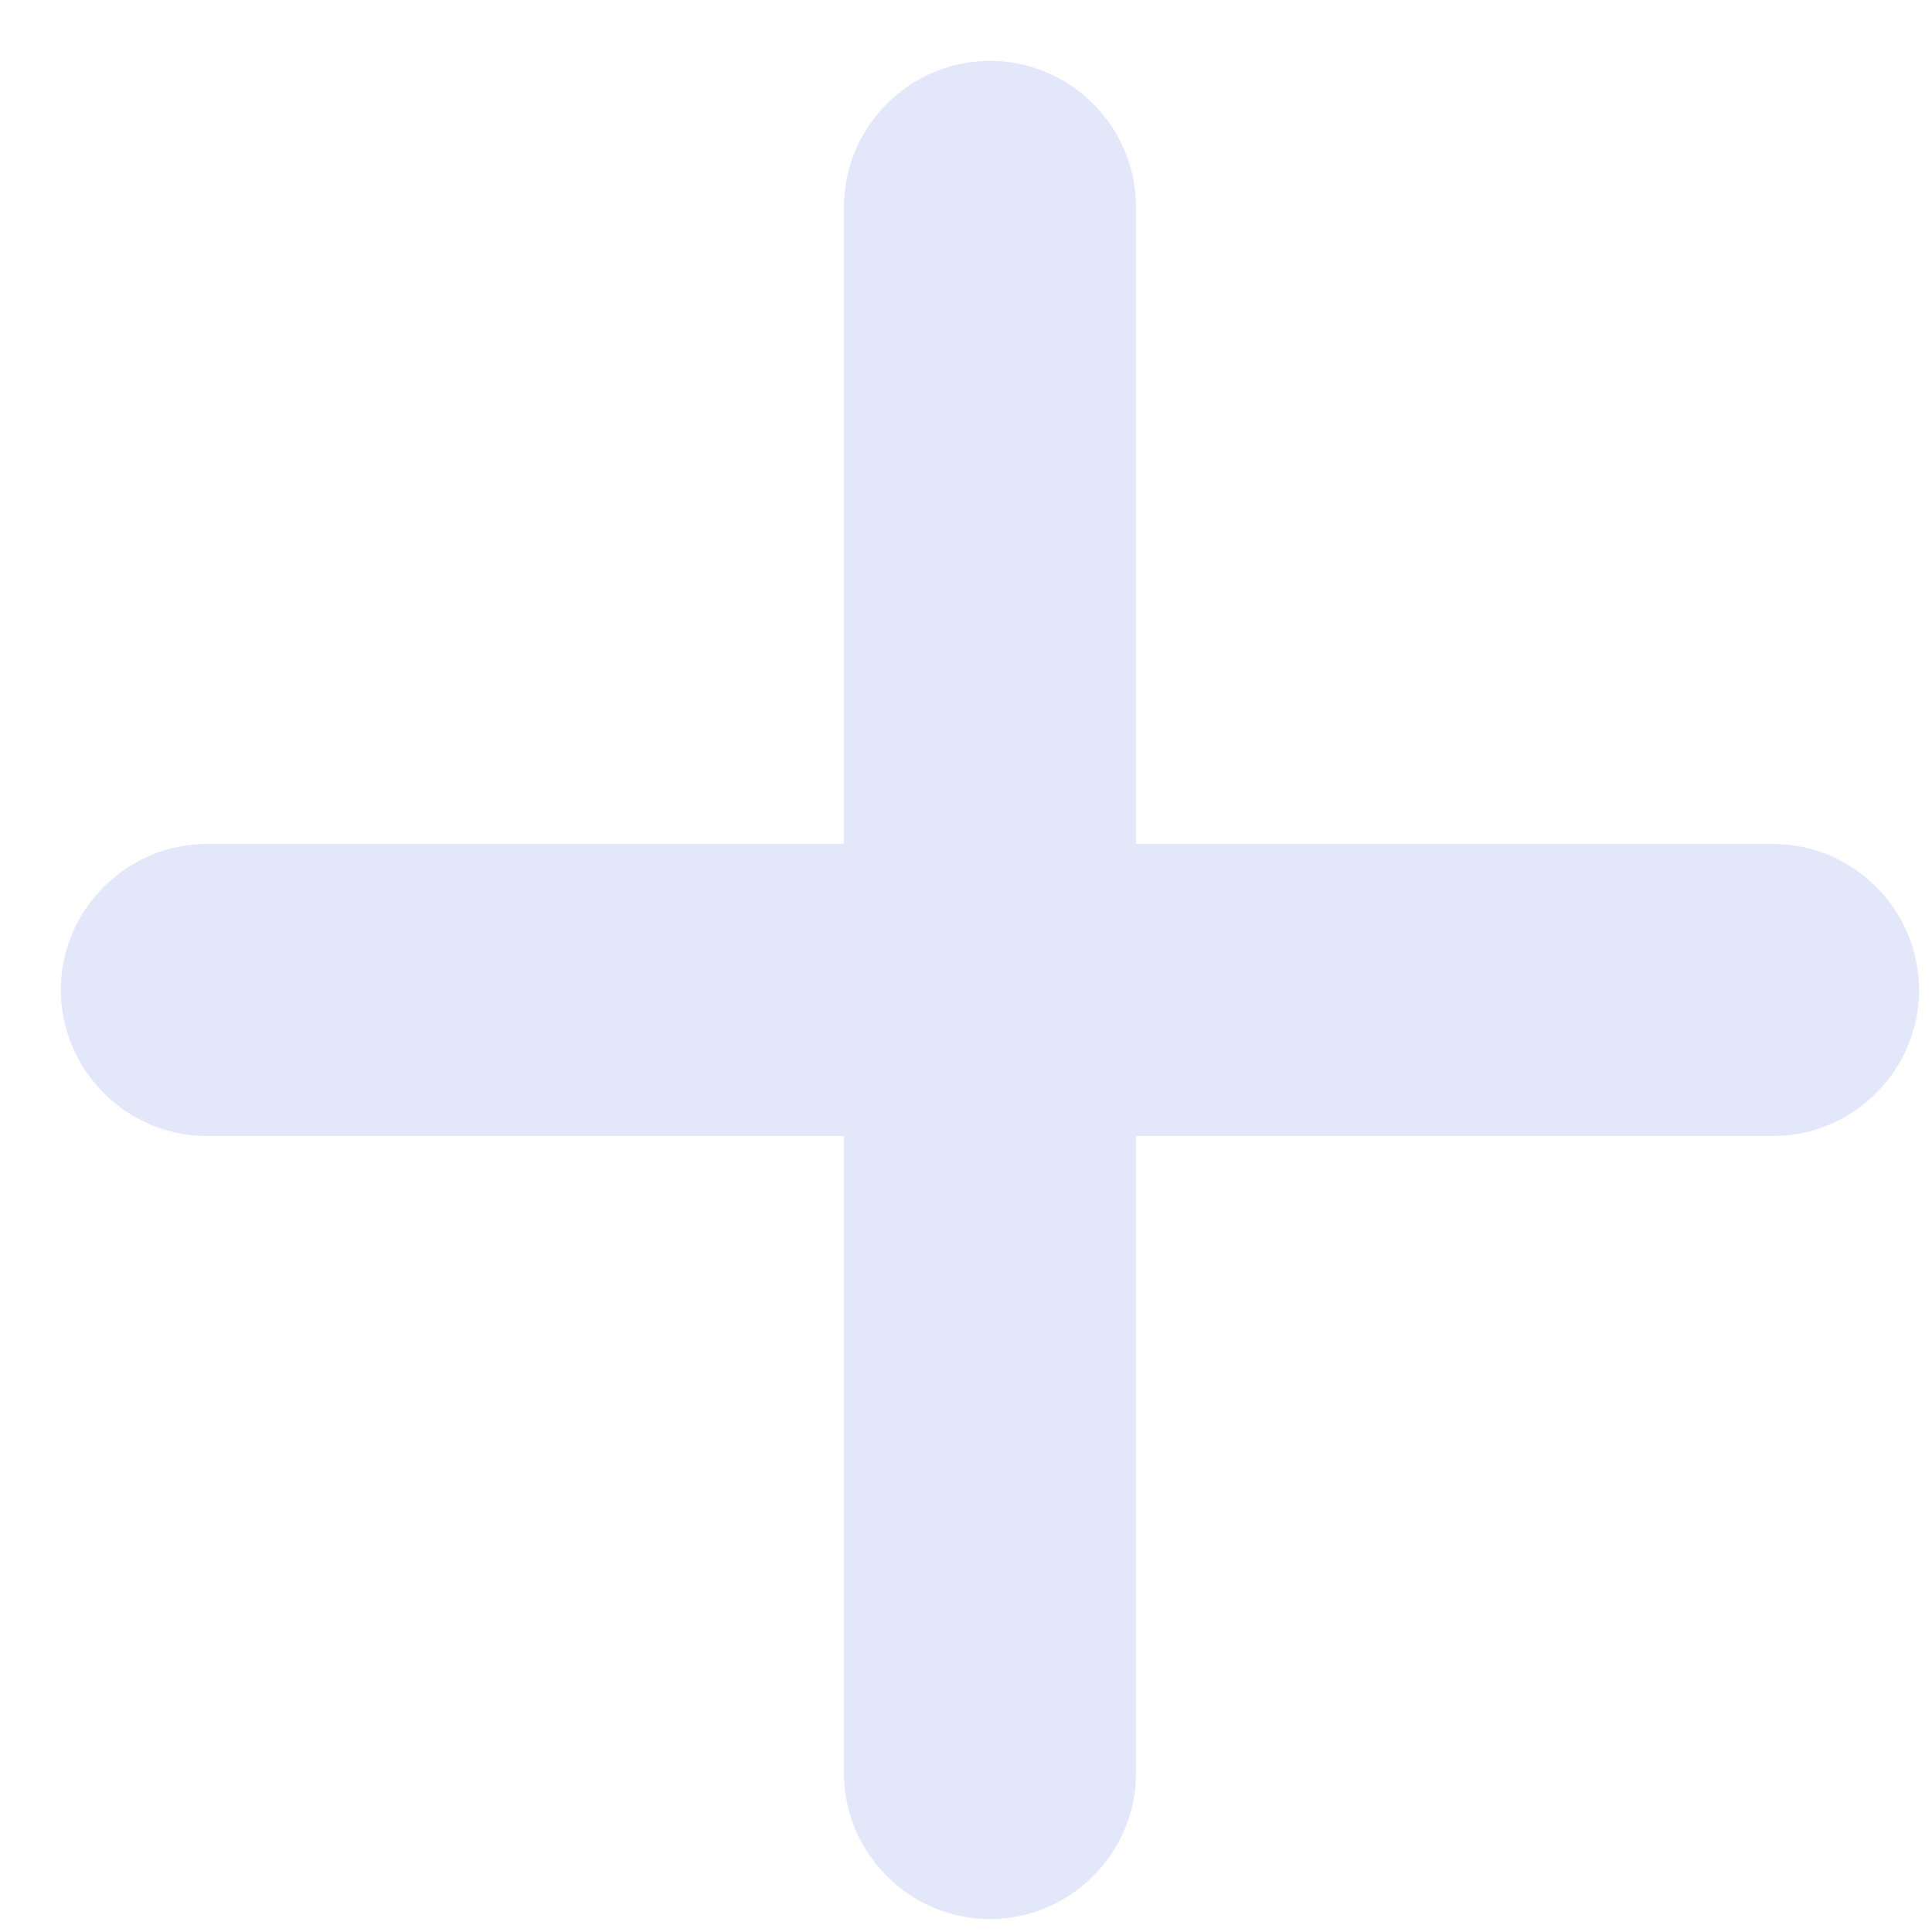 <svg width="29" height="29" viewBox="0 0 29 29" fill="none" xmlns="http://www.w3.org/2000/svg">
<path d="M17.052 26.615L17.052 17.052L26.615 17.052C27.818 17.052 28.806 16.063 28.806 14.86C28.806 13.656 27.818 12.668 26.615 12.668L17.052 12.668L17.052 3.105C17.052 1.902 16.063 0.913 14.86 0.913C13.656 0.913 12.668 1.902 12.668 3.105L12.668 12.668L3.105 12.668C1.902 12.668 0.913 13.656 0.913 14.86C0.913 16.063 1.902 17.052 3.105 17.052L12.668 17.052L12.668 26.615C12.668 27.818 13.656 28.806 14.86 28.806C16.063 28.806 17.052 27.818 17.052 26.615Z" fill="#E3E7FA"/>
</svg>
